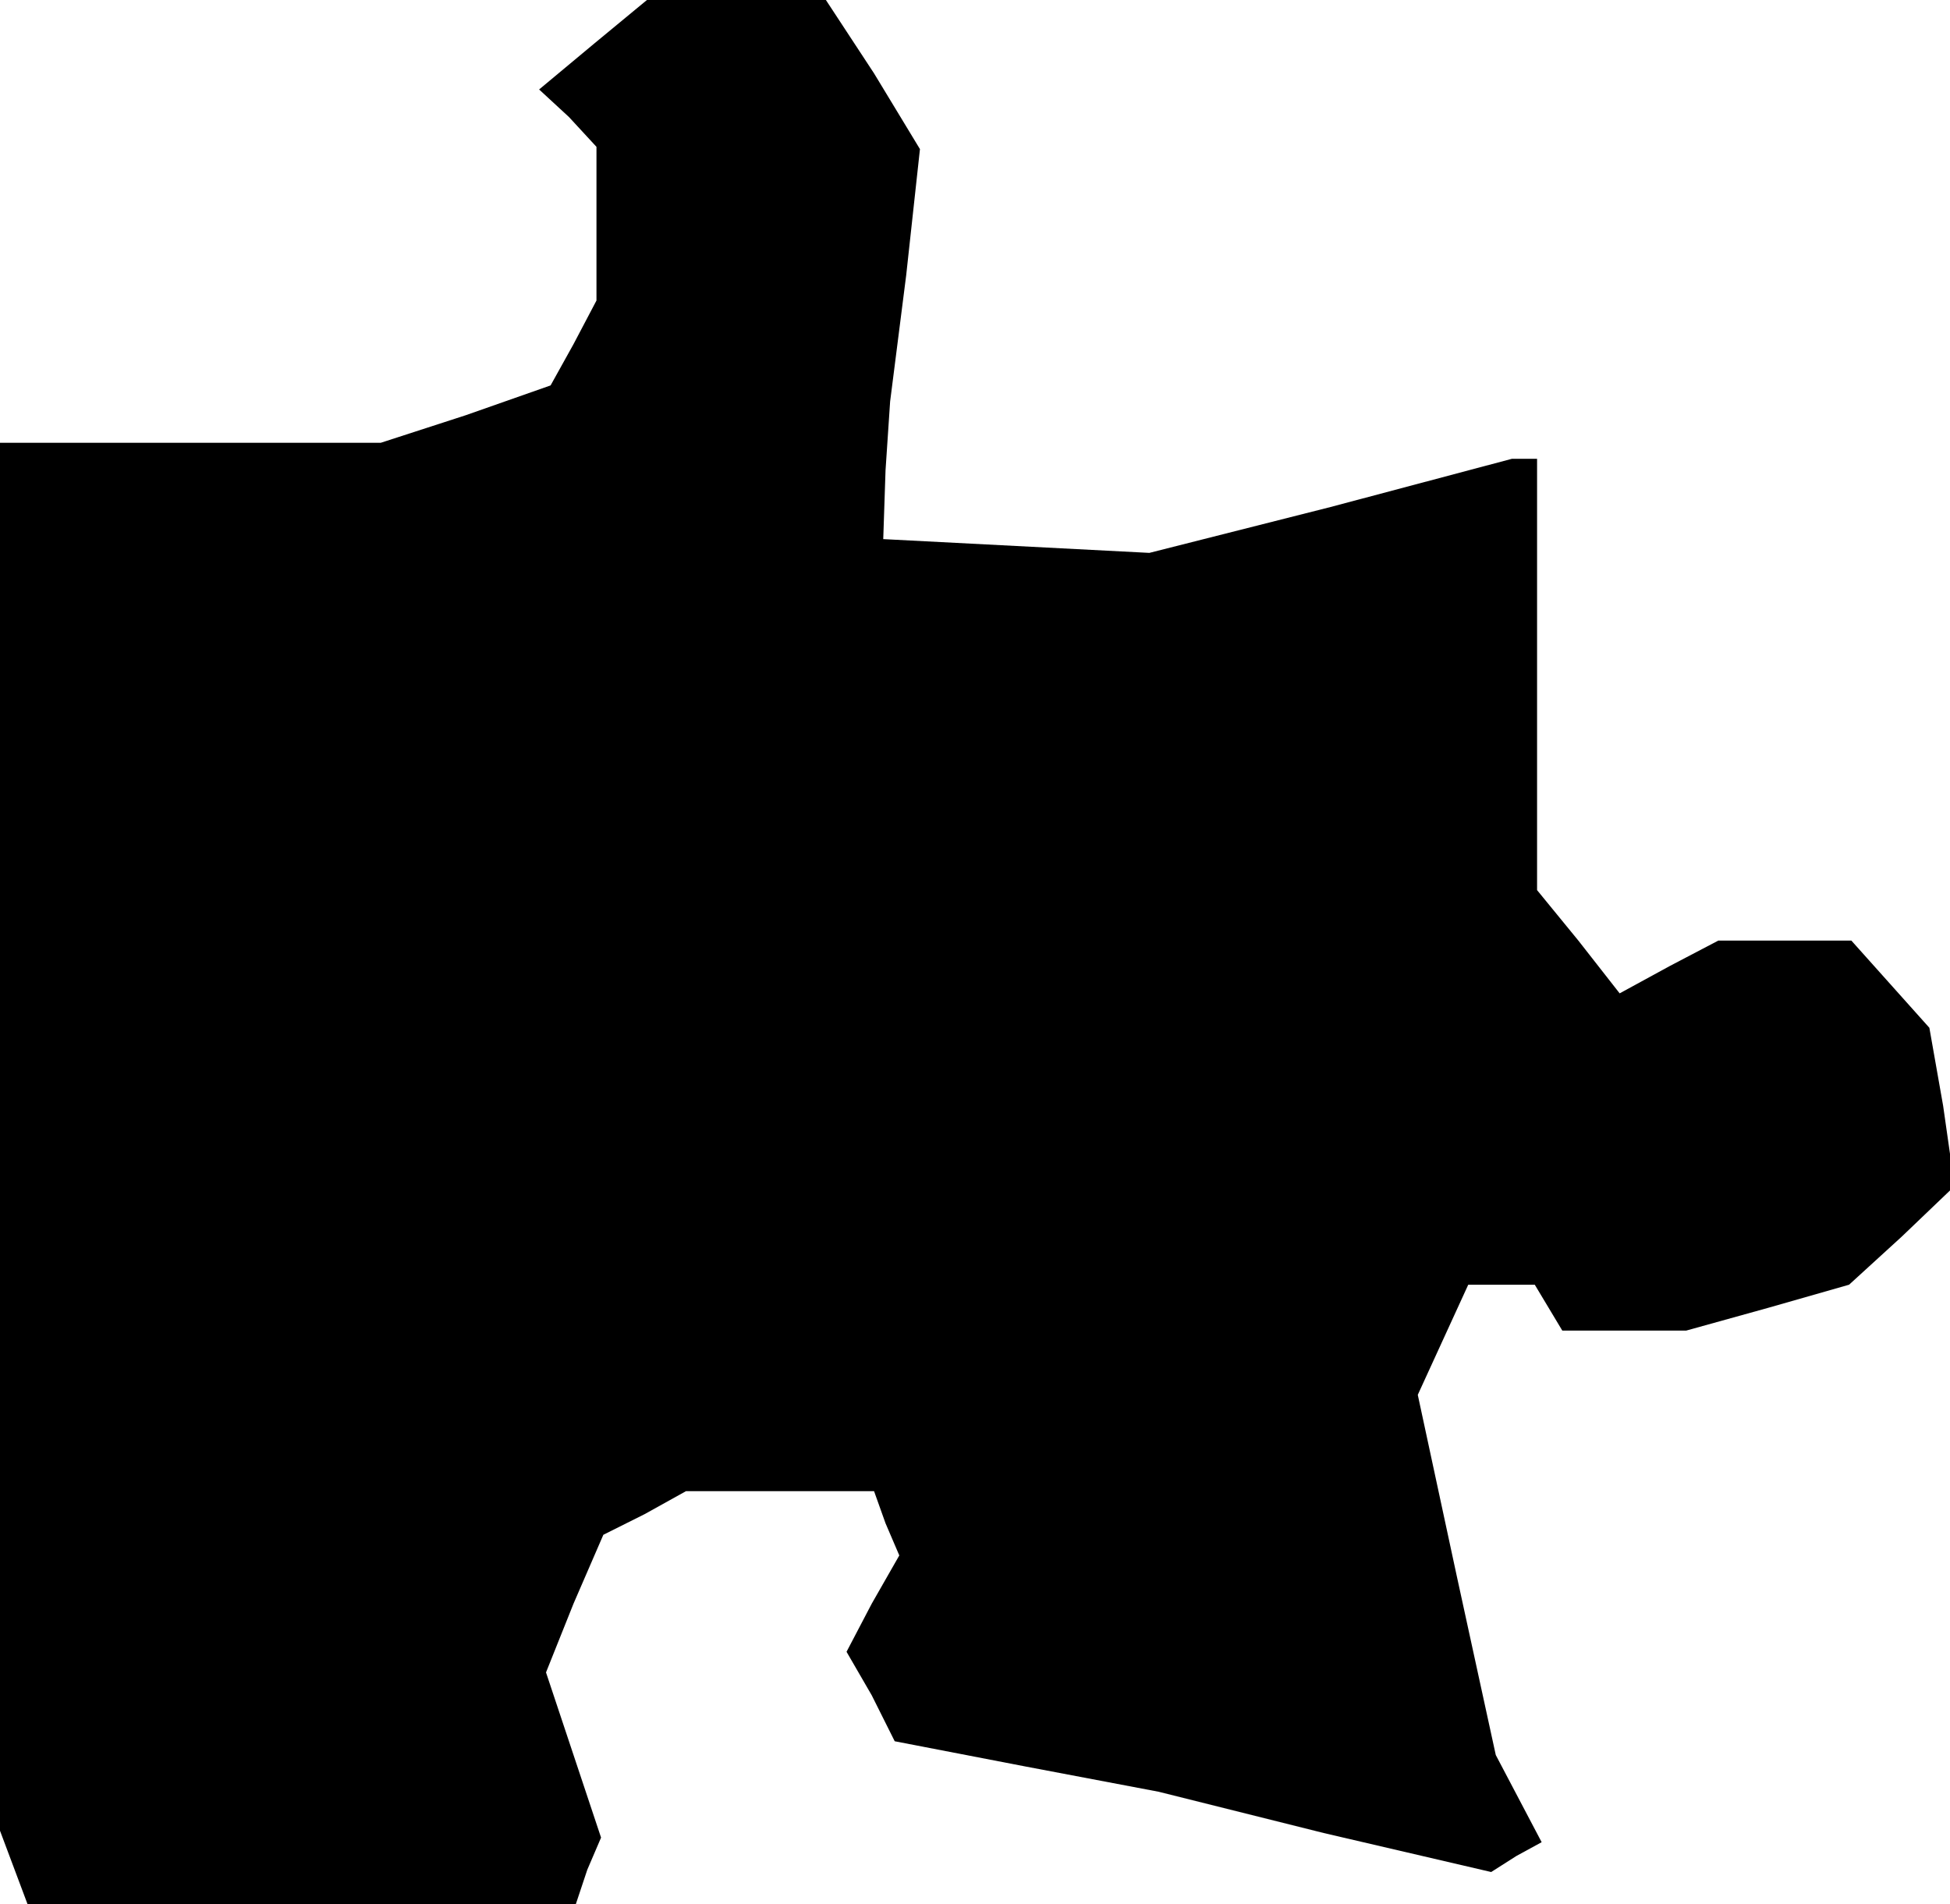 <?xml version="1.0" standalone="no"?>
<!DOCTYPE svg PUBLIC "-//W3C//DTD SVG 20010904//EN"
 "http://www.w3.org/TR/2001/REC-SVG-20010904/DTD/svg10.dtd">
<svg version="1.0" xmlns="http://www.w3.org/2000/svg"
 width="85pt" height="83pt" viewBox="0 0 85 83"
 preserveAspectRatio="xMidYMid meet">
<g transform="translate(0,83) scale(0.1,-0.1)"
fill="#000000" stroke="none">
<path d="M259 811 l-24 -20 13 -12 12 -13 0 -34 0 -33 -10 -19 -10 -18 -37
-13 -37 -12 -83 0 -83 0 0 -303 0 -302 6 -16 6 -16 119 0 120 0 5 15 6 14 -12
36 -12 36 12 30 13 30 18 9 18 10 41 0 41 0 5 -14 6 -14 -12 -21 -11 -21 11
-19 10 -20 57 -11 58 -11 72 -18 73 -17 11 7 11 6 -10 19 -10 19 -17 78 -17
79 11 24 11 24 14 0 15 0 6 -10 6 -10 27 0 27 0 36 10 35 10 23 21 23 22 -5
35 -6 34 -17 19 -17 19 -29 0 -29 0 -21 -11 -22 -12 -18 23 -18 22 0 94 0 94
-5 0 -6 0 -79 -21 -79 -20 -58 3 -58 3 1 30 2 30 7 55 6 55 -20 33 -21 32 -39
0 -39 0 -23 -19z"/>
</g>
</svg>
